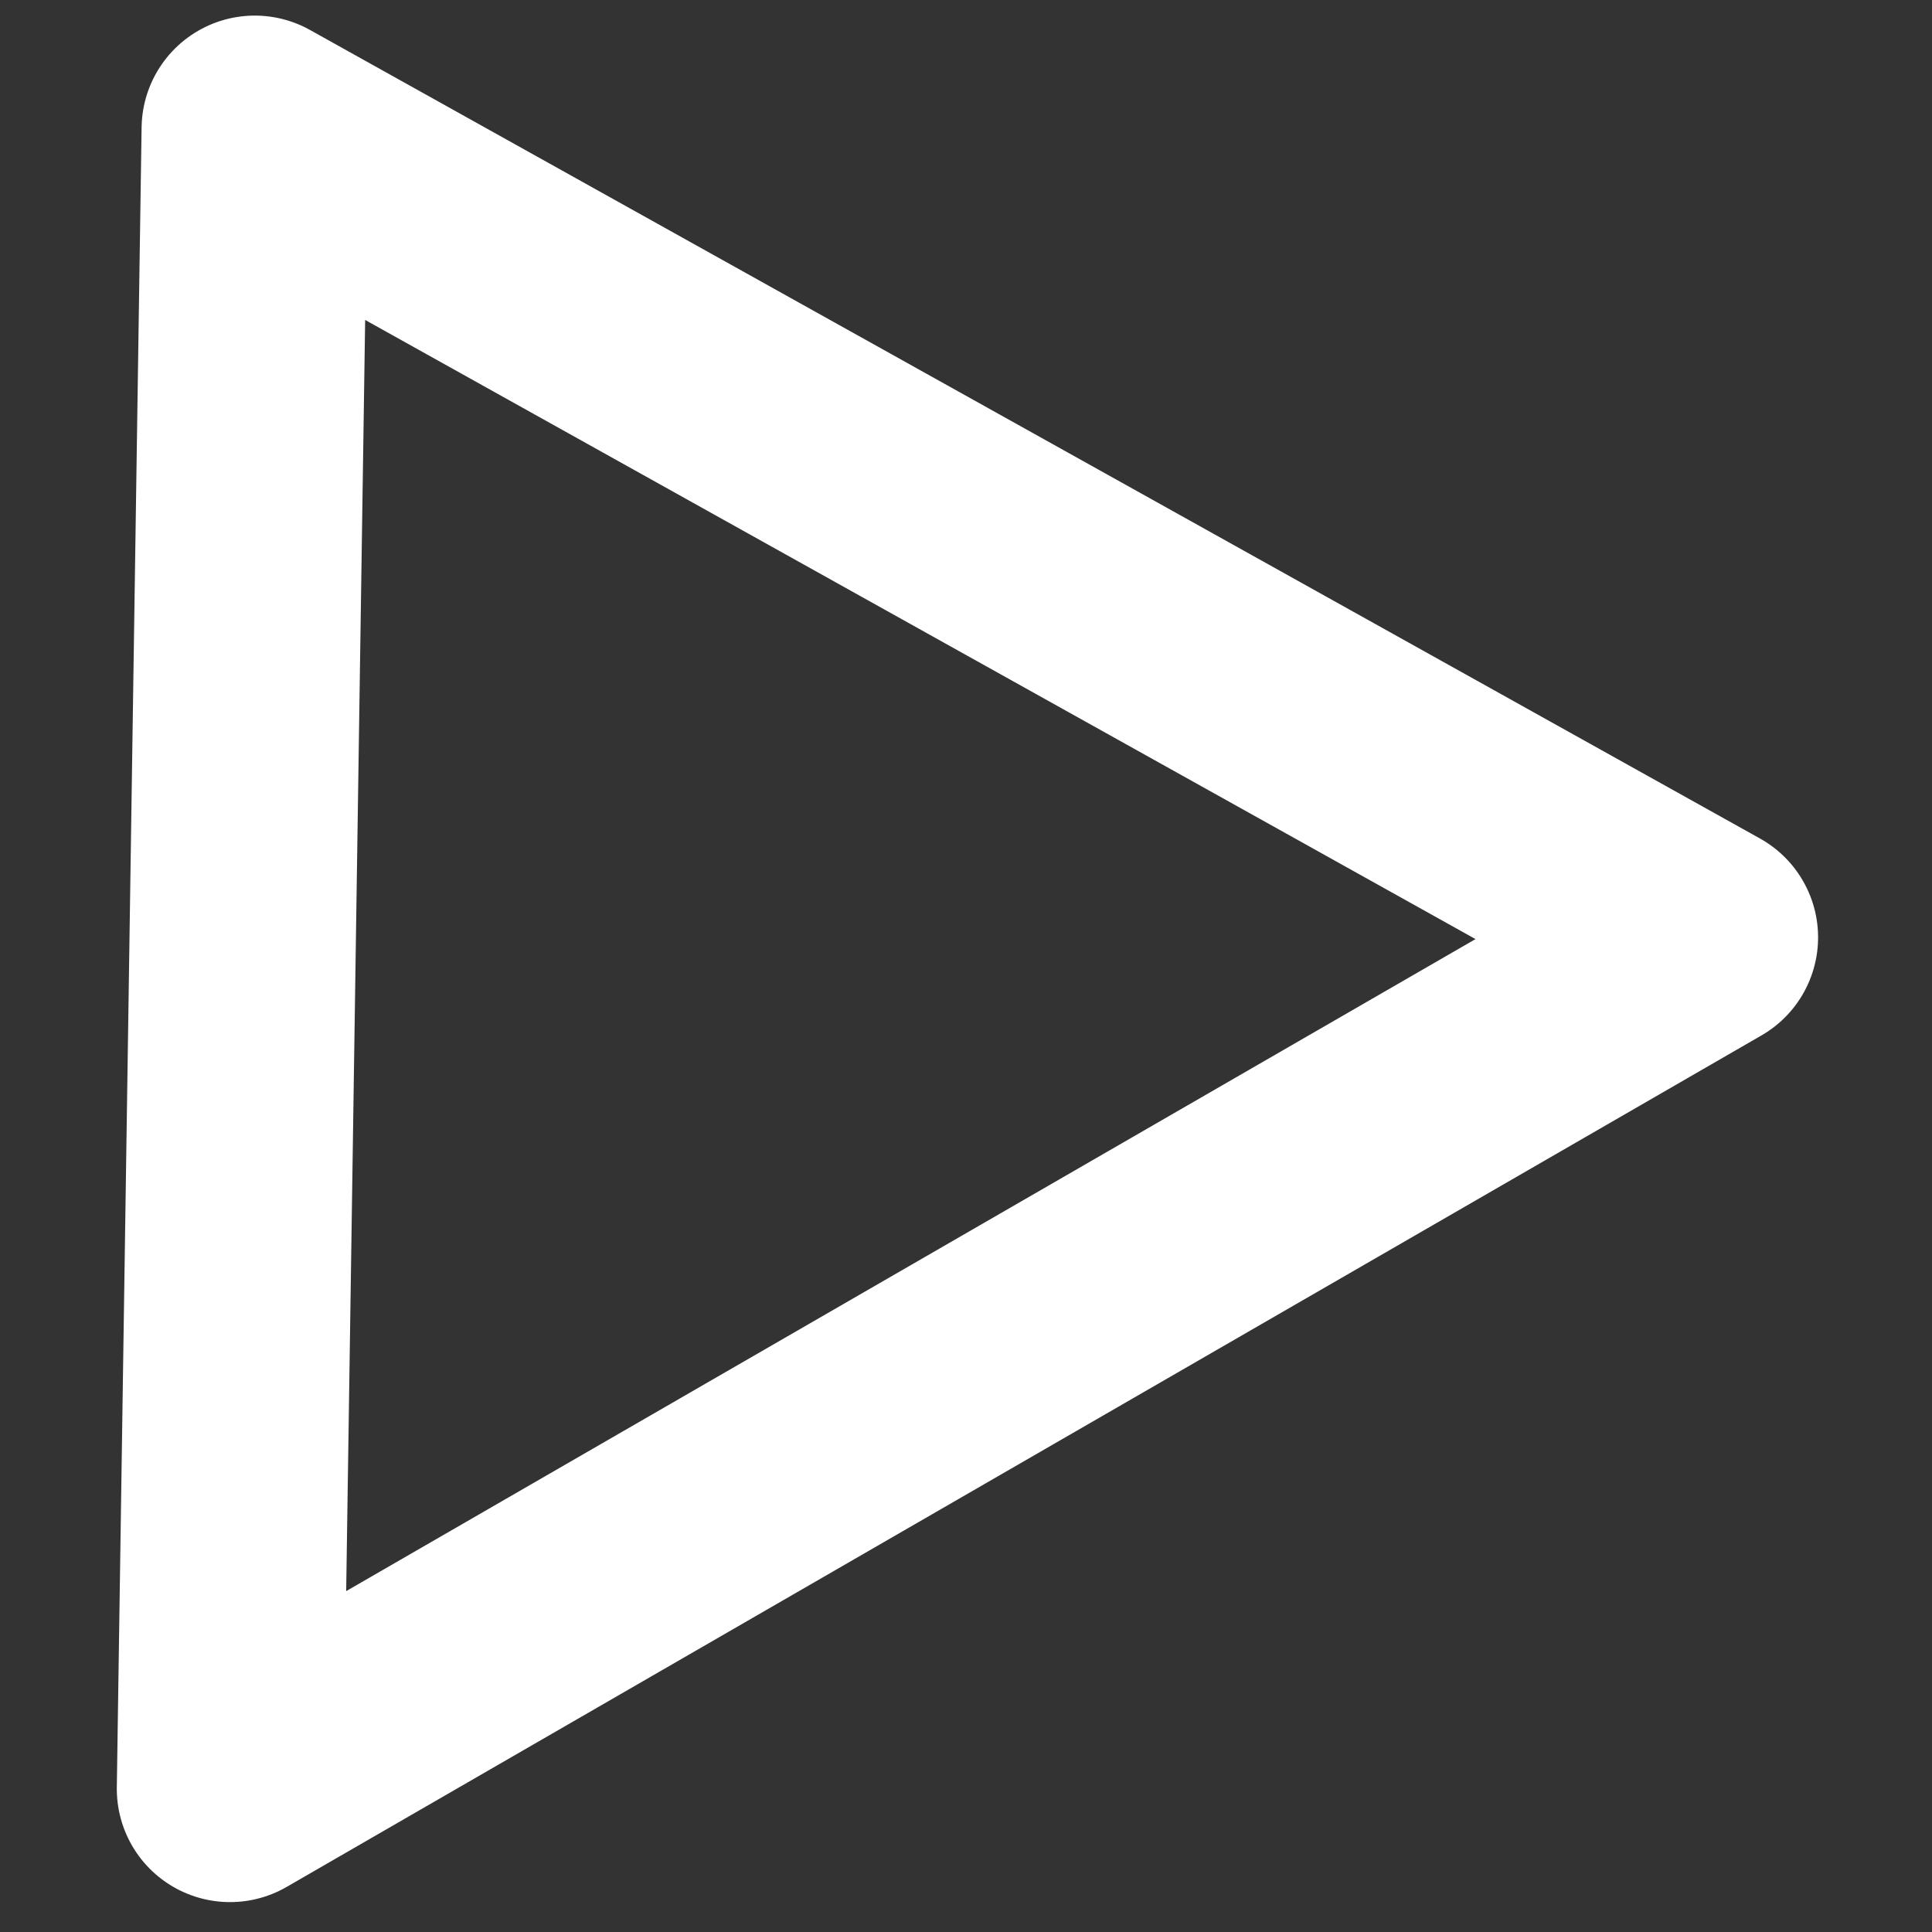 <?xml version="1.0" encoding="UTF-8"?>
<!DOCTYPE svg PUBLIC "-//W3C//DTD SVG 1.1//EN" "http://www.w3.org/Graphics/SVG/1.1/DTD/svg11.dtd">
<svg version="1.1" xmlns="http://www.w3.org/2000/svg" xmlns:xlink="http://www.w3.org/1999/xlink" width="1024" height="1024"  xml:space="preserve" id="playCanvas">
    <rect width="100%" height="100%" fill="#333333" stroke="none"/>
    <polygon id="playCanvas-nextCanvaspolygon" stroke="rgb(255, 255, 255)" stroke-width="120" stroke-linecap="round" stroke-linejoin="round" stroke-miterlimit="10" fill="none" points="0,-503.63 451.32,251.81 -451.32,251.81" transform="translate(386.86, 504.42) rotate(-30)"  />
</svg>
